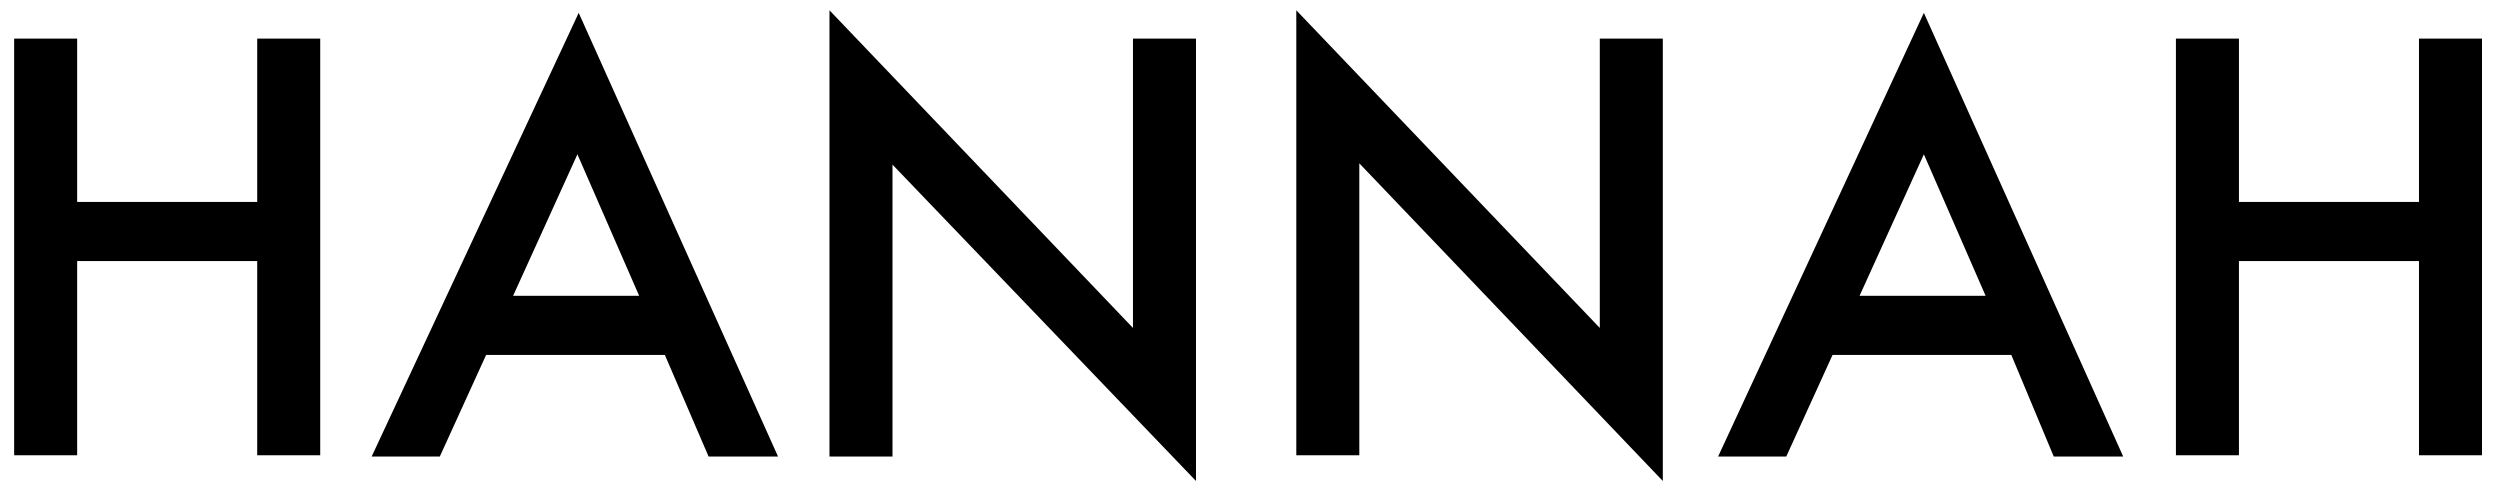 <?xml version="1.0" encoding="utf-8"?>
<!-- Generator: Adobe Illustrator 21.0.0, SVG Export Plug-In . SVG Version: 6.00 Build 0)  -->
<svg version="1.1" id="Ebene_1" xmlns="http://www.w3.org/2000/svg" xmlns:xlink="http://www.w3.org/1999/xlink" x="0px" y="0px"
	 width="194.4px" height="38.2px" viewBox="0 0 194.4 38.2" style="enable-background:new 0 0 194.4 38.2;" xml:space="preserve">
<g>
	<path d="M6,15.7h14V3h4.9v32.4H20V20.3H6v15.1H1.1V3H6V15.7z"/>
	<path d="M51.7,27.6H37.8l-3.6,7.9h-5.3L45,1l15.5,34.5h-5.4L51.7,27.6z M49.7,23l-4.8-11l-5,11H49.7z"/>
	<path d="M64.5,35.5V0.8l23.6,24.7V3H93v34.4L69.4,12.8v22.7H64.5z"/>
	<path d="M100.8,35.5V0.8l23.6,24.7V3h4.9v34.4l-23.6-24.7v22.7H100.8z"/>
	<path d="M156.4,27.6h-13.9l-3.6,7.9h-5.3l16-34.5l15.5,34.5h-5.4L156.4,27.6z M154.4,23l-4.8-11l-5,11H154.4z"/>
	<path d="M174.1,15.7h14V3h4.9v32.4h-4.9V20.3h-14v15.1h-4.9V3h4.9V15.7z"/>
</g>
</svg>
